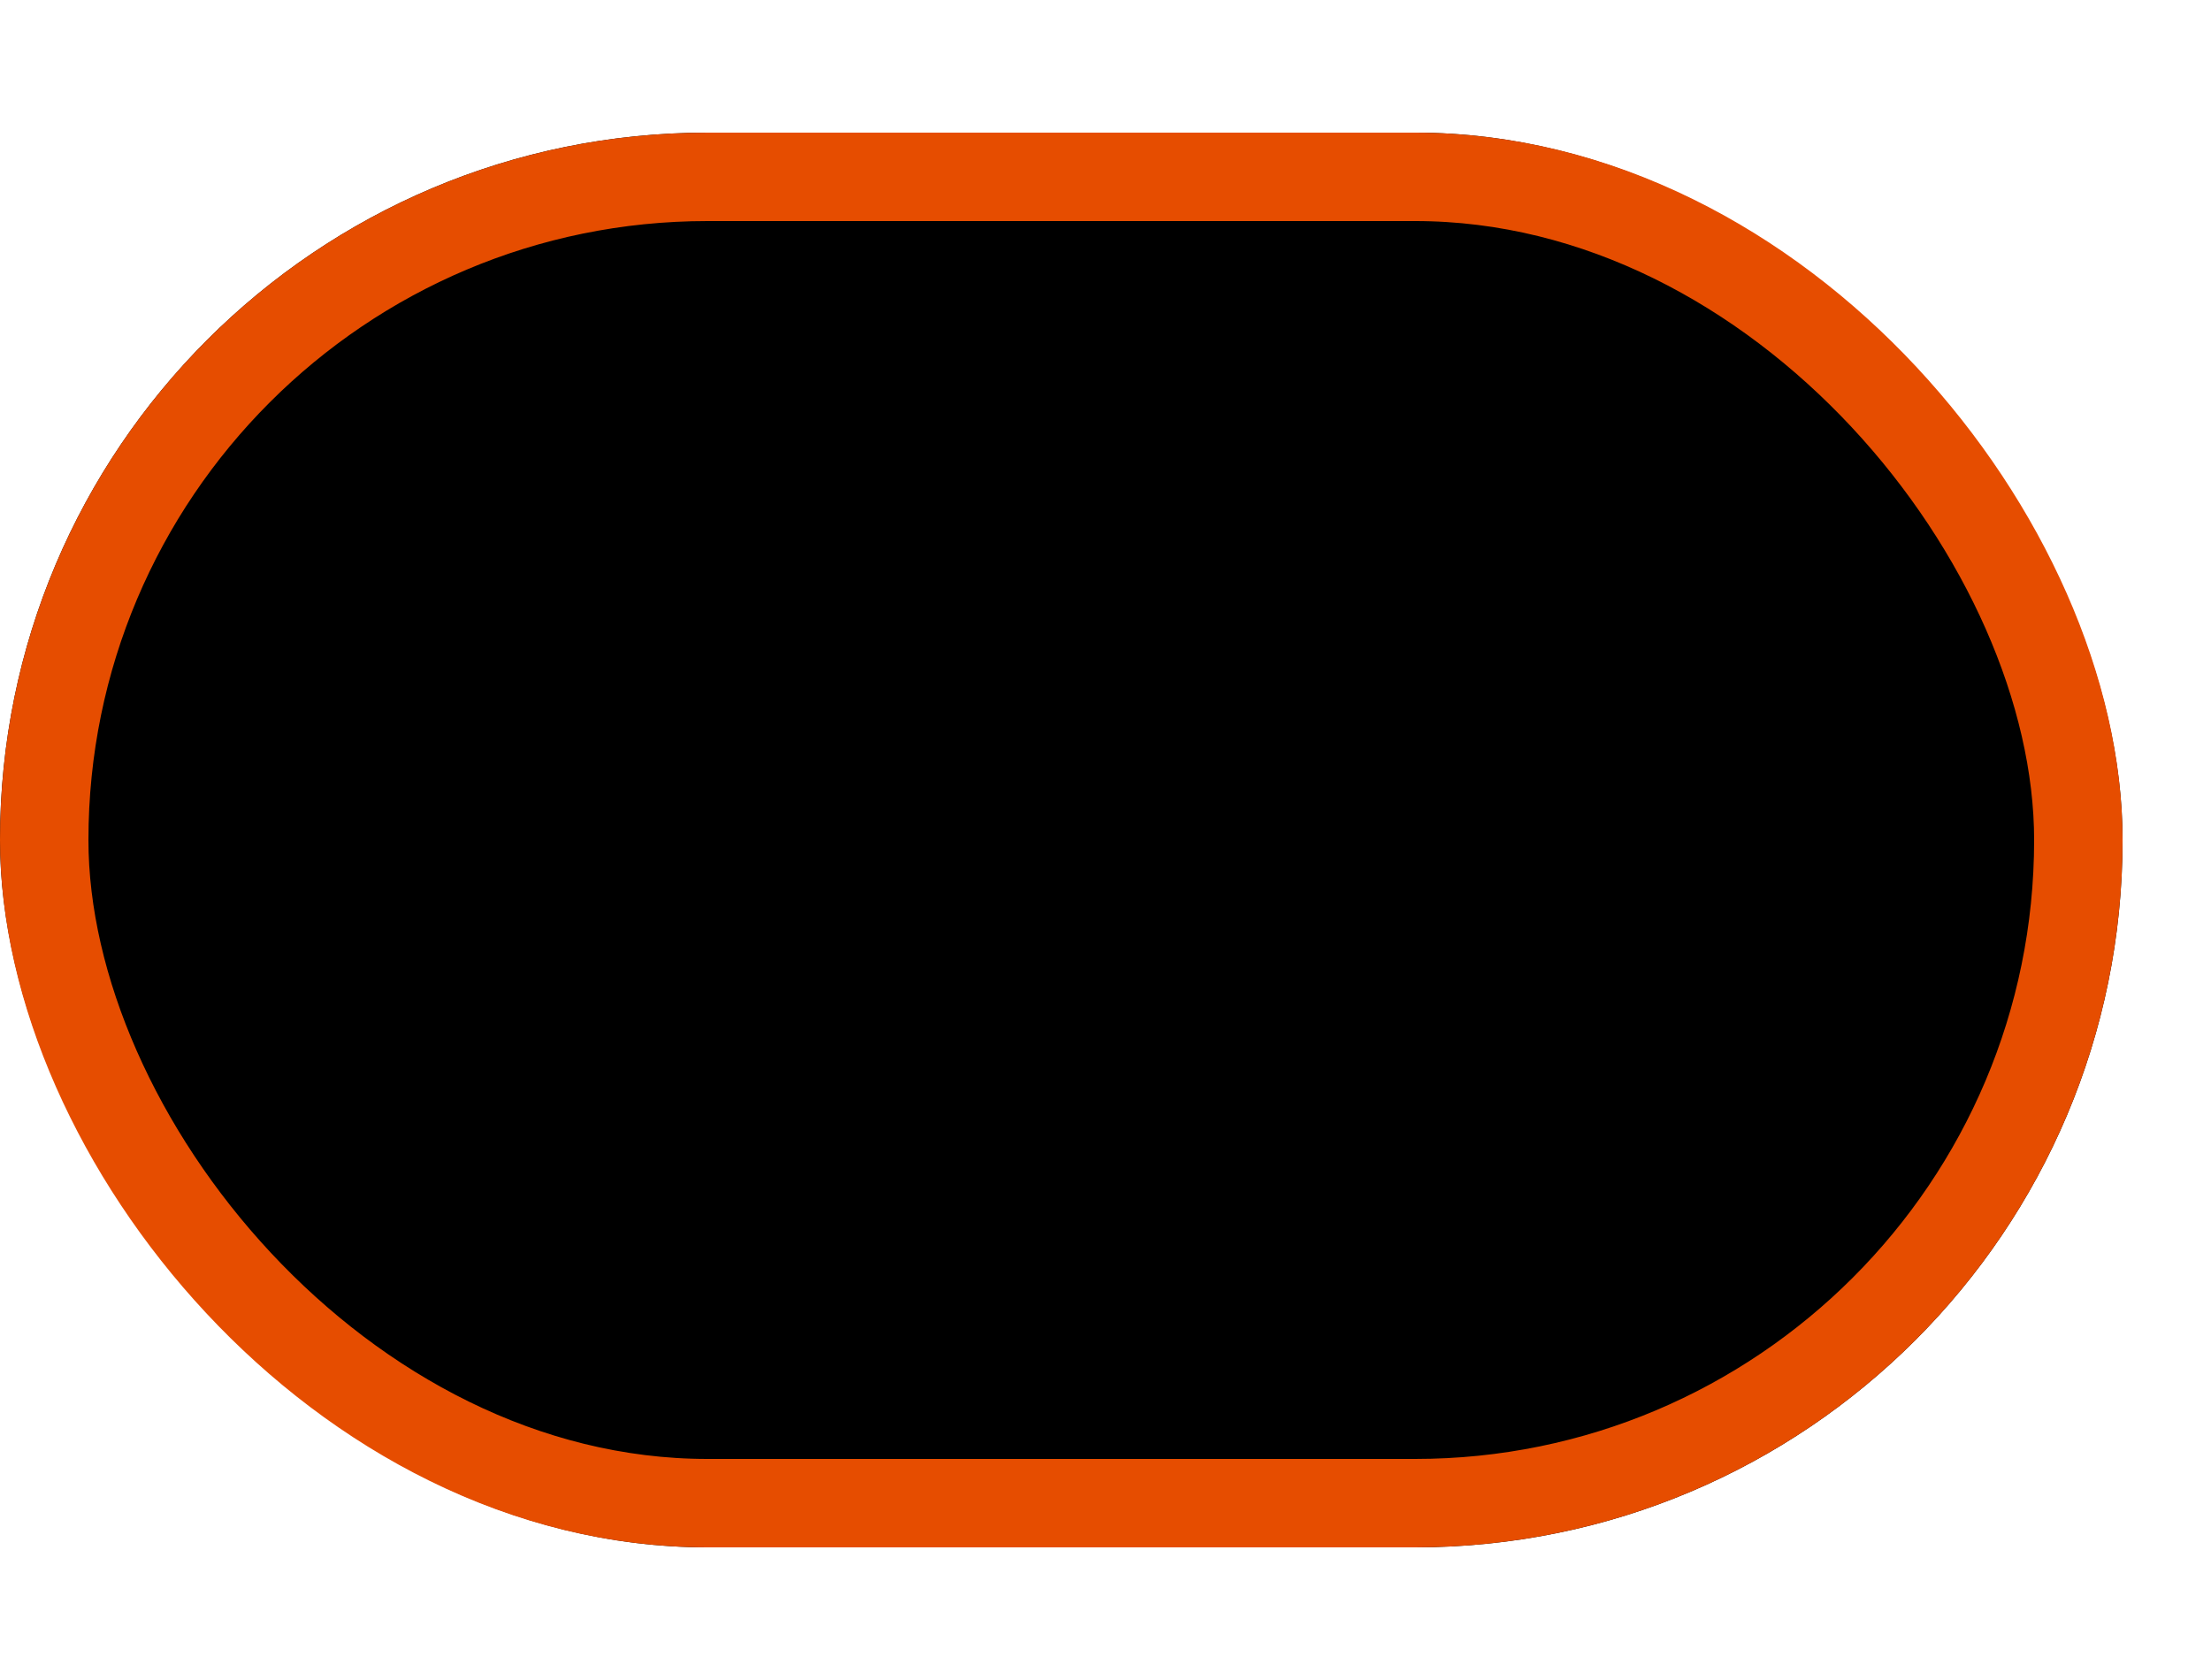 <svg width="25" height="19" viewBox="0 0 25 19" fill="none" xmlns="http://www.w3.org/2000/svg">
<g filter="url(#filter0_d)">
<rect y="0.5" width="24" height="16" rx="8" fill="currentColor"/>
<rect x="0.5" y="1" width="23" height="15" rx="7.5" stroke="#E64D00"/>
</g>
<path d="M12 4.5V8.5" stroke="black" stroke-width="2" stroke-linecap="round" stroke-linejoin="round"/>
<path d="M12 12.5H12.01" stroke="black" stroke-width="2" stroke-linecap="round" stroke-linejoin="round"/>
<defs>
<filter id="filter0_d" x="-1" y="0.5" width="26" height="18" filterUnits="userSpaceOnUse" color-interpolation-filters="sRGB">
<feFlood flood-opacity="0" result="BackgroundImageFix"/>
<feOffset dy="1"/>
<feGaussianBlur stdDeviation="0.5"/>
<feColorMatrix type="matrix" values="0 0 0 0 0.898 0 0 0 0 0.302 0 0 0 0 0 0 0 0 1 0"/>
<feBlend mode="normal" in2="BackgroundImageFix" result="effect1_dropShadow"/>
<feBlend mode="normal" in="SourceGraphic" in2="effect1_dropShadow" result="shape"/>
</filter>
</defs>
</svg>
